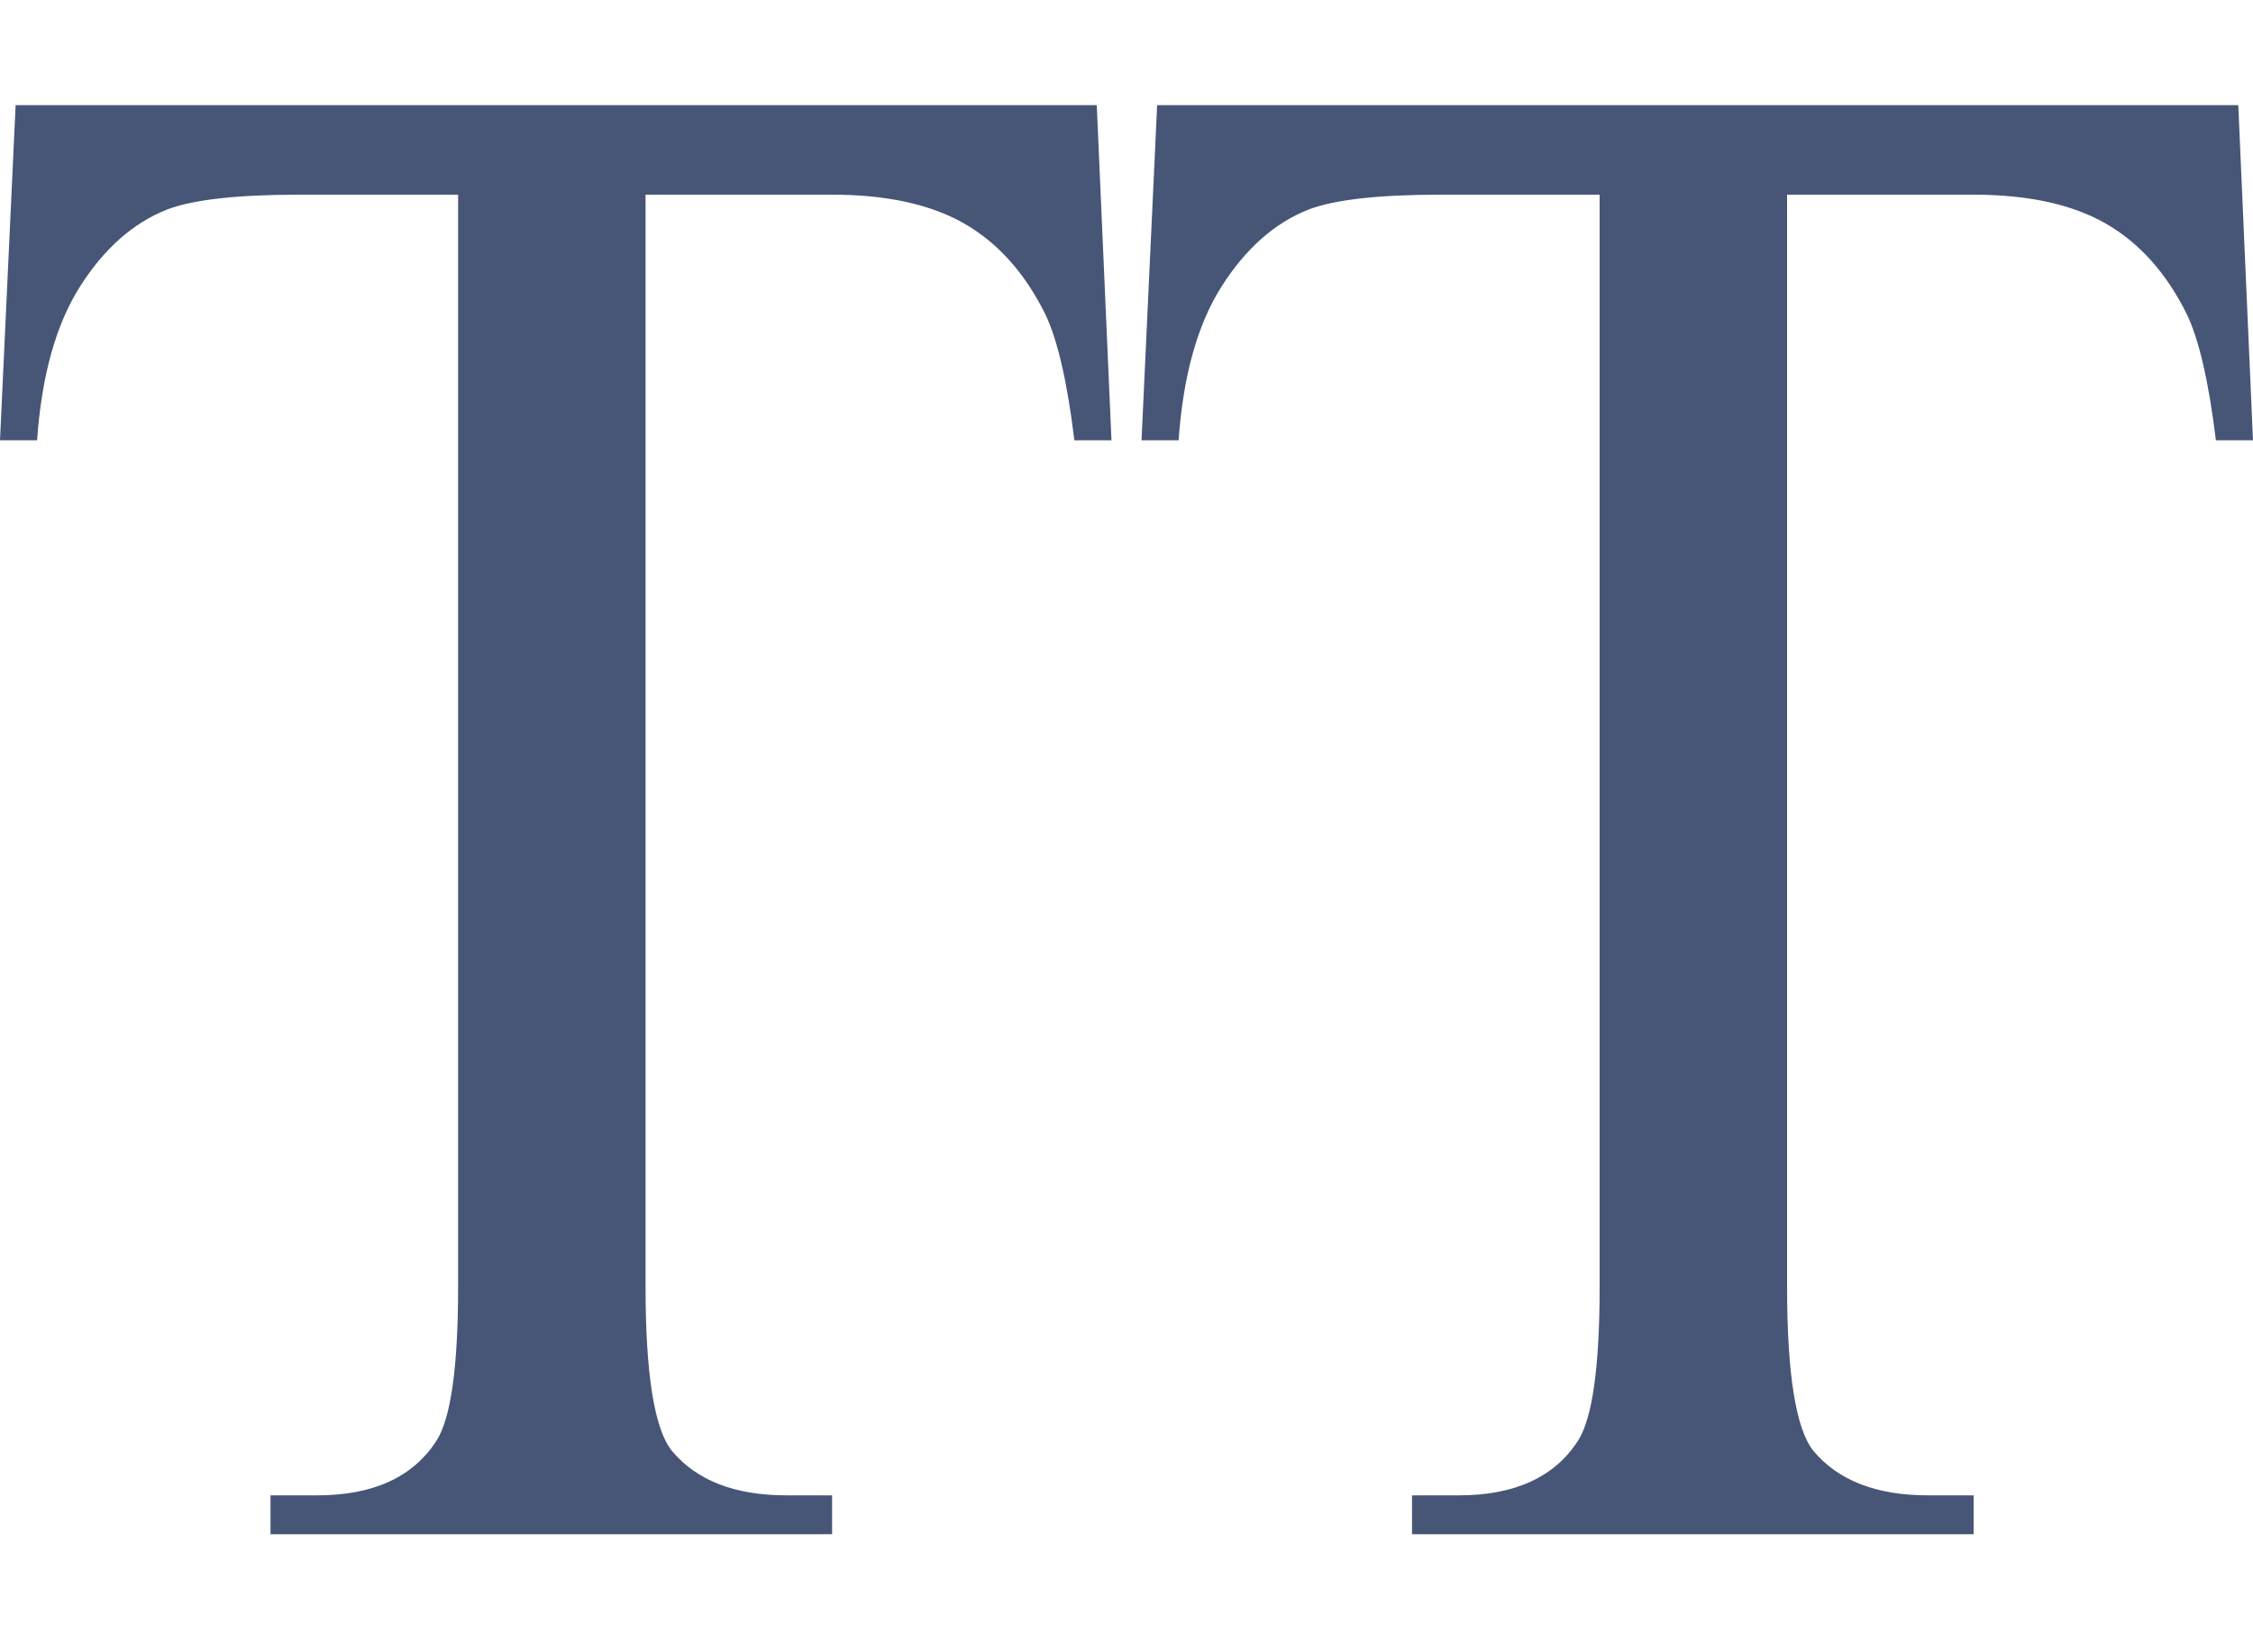 <?xml version="1.0" encoding="UTF-8"?>
<svg width="15px" height="11px" viewBox="0 0 15 11" version="1.1" xmlns="http://www.w3.org/2000/svg" xmlns:xlink="http://www.w3.org/1999/xlink">
    <!-- Generator: sketchtool 48.1 (47250) - http://www.bohemiancoding.com/sketch -->
    <title>A47ECFBD-1782-4FB6-BB90-30CD49AFBEB2</title>
    <desc>Created with sketchtool.</desc>
    <defs></defs>
    <g id="icons" stroke="none" stroke-width="1" fill="none" fill-rule="evenodd" transform="translate(-100, -492)">
        <g id="Page-1-Copy-17" transform="translate(100, 490)">
            <rect id="Background" x="0" y="0" width="15" height="15"></rect>
            <g id="Group" transform="translate(0, 2.7)" fill="#475677">
                <path d="M7.302,0 L7.4,2.231 L7.153,2.231 C7.105,1.838 7.04,1.558 6.958,1.389 C6.823,1.118 6.645,0.918 6.421,0.789 C6.198,0.661 5.904,0.596 5.54,0.596 L4.298,0.596 L4.298,7.865 C4.298,8.45 4.357,8.815 4.474,8.96 C4.639,9.156 4.892,9.255 5.235,9.255 L5.54,9.255 L5.54,9.514 L1.801,9.514 L1.801,9.255 L2.113,9.255 C2.486,9.255 2.751,9.133 2.907,8.89 C3.002,8.74 3.05,8.399 3.05,7.865 L3.05,0.596 L1.99,0.596 C1.578,0.596 1.285,0.629 1.112,0.695 C0.887,0.784 0.694,0.954 0.533,1.207 C0.373,1.459 0.277,1.801 0.247,2.231 L0,2.231 L0.104,0 L7.302,0 Z" id="T"></path>
                <path d="M14.902,0 L15,2.231 L14.753,2.231 C14.705,1.838 14.64,1.558 14.558,1.389 C14.423,1.118 14.245,0.918 14.021,0.789 C13.798,0.661 13.504,0.596 13.14,0.596 L11.898,0.596 L11.898,7.865 C11.898,8.45 11.957,8.815 12.074,8.96 C12.239,9.156 12.492,9.255 12.835,9.255 L13.14,9.255 L13.14,9.514 L9.401,9.514 L9.401,9.255 L9.713,9.255 C10.086,9.255 10.351,9.133 10.507,8.89 C10.602,8.74 10.65,8.399 10.65,7.865 L10.65,0.596 L9.59,0.596 C9.178,0.596 8.885,0.629 8.712,0.695 C8.487,0.784 8.294,0.954 8.133,1.207 C7.973,1.459 7.877,1.801 7.847,2.231 L7.6,2.231 L7.704,0 L14.902,0 Z" id="T-Copy"></path>
            </g>
        </g>
    </g>
</svg>